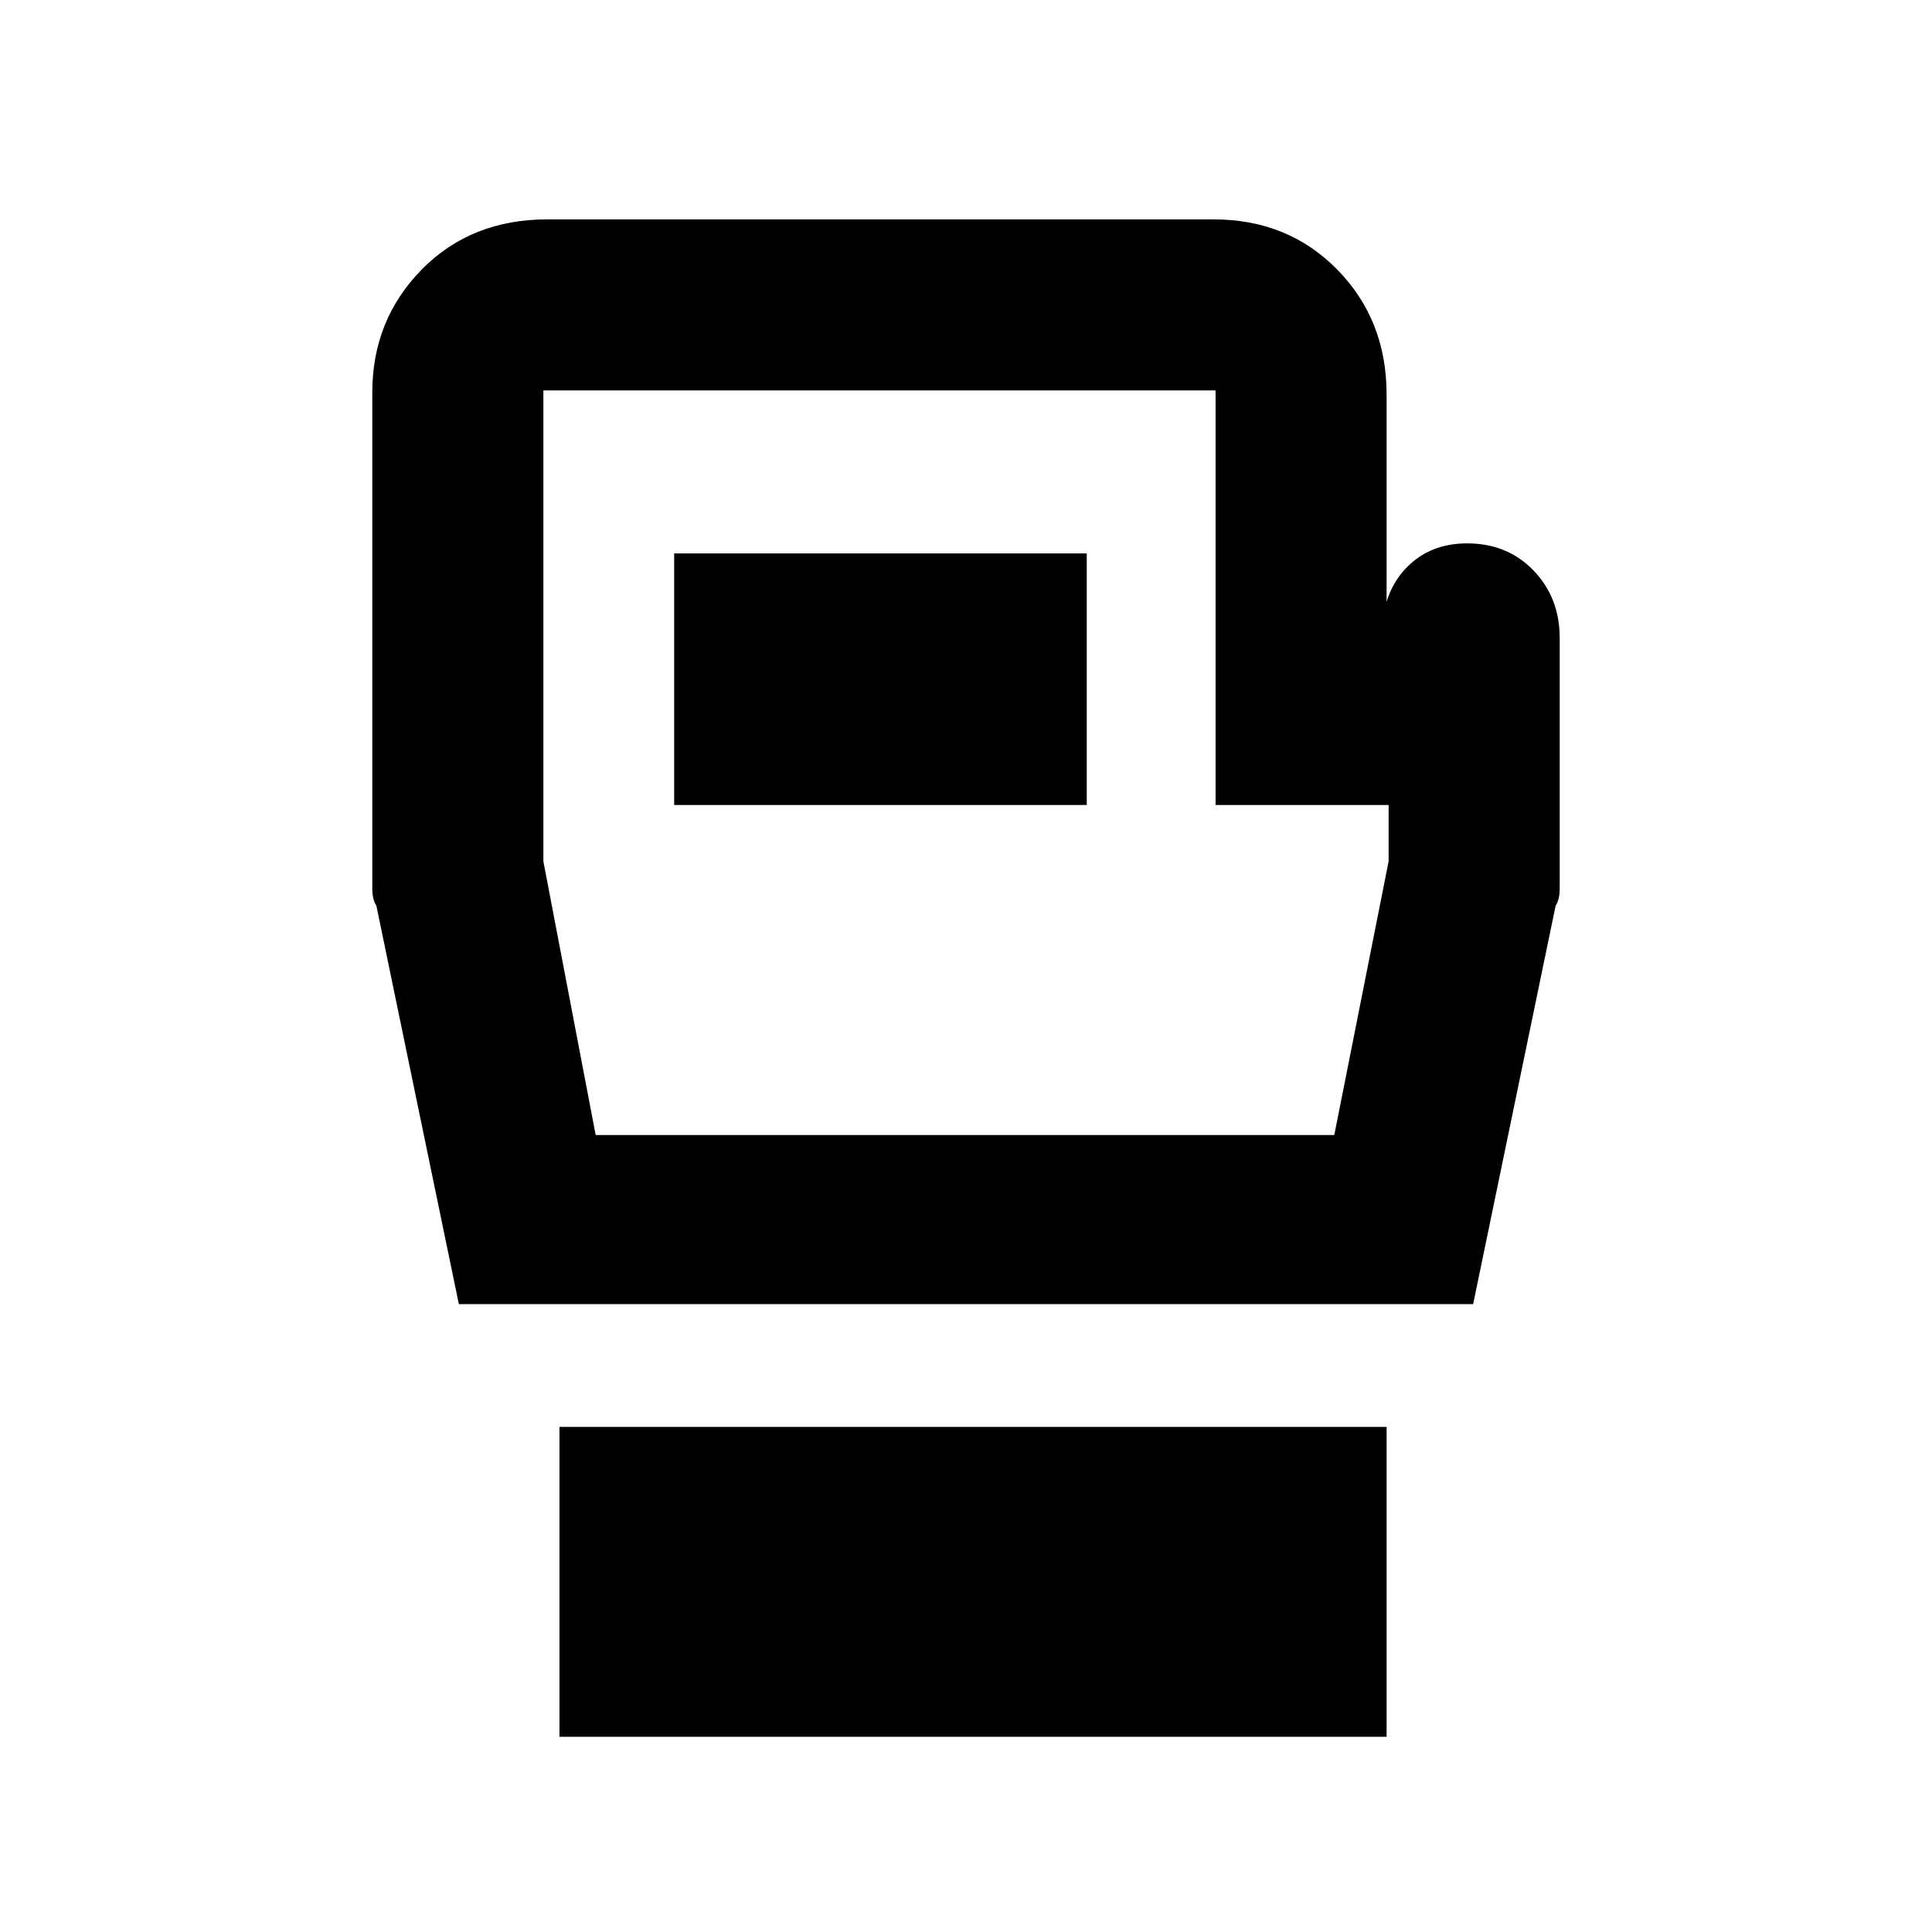 <svg xmlns="http://www.w3.org/2000/svg" height="40" width="40"><path d="M11.583 35.958v-6.416h17.125v6.416ZM9.5 27l-1.708-8.25q-.084-.125-.084-.354V8.125q0-1.5 1.021-2.542 1.021-1.041 2.604-1.041h13.792q1.542 0 2.563 1.041 1.02 1.042 1.02 2.584v4.291q.167-.541.604-.875.438-.333 1.063-.333.833 0 1.375.562.542.563.542 1.396v5.188q0 .229-.084.354L30.5 27Zm2.833-3.5h15.292l1.125-5.667v-1.166h-3.583V8.083H11.25v9.75Zm1.625-6.833H22.5v-5.209h-8.542ZM20 15.792Z"/></svg>
